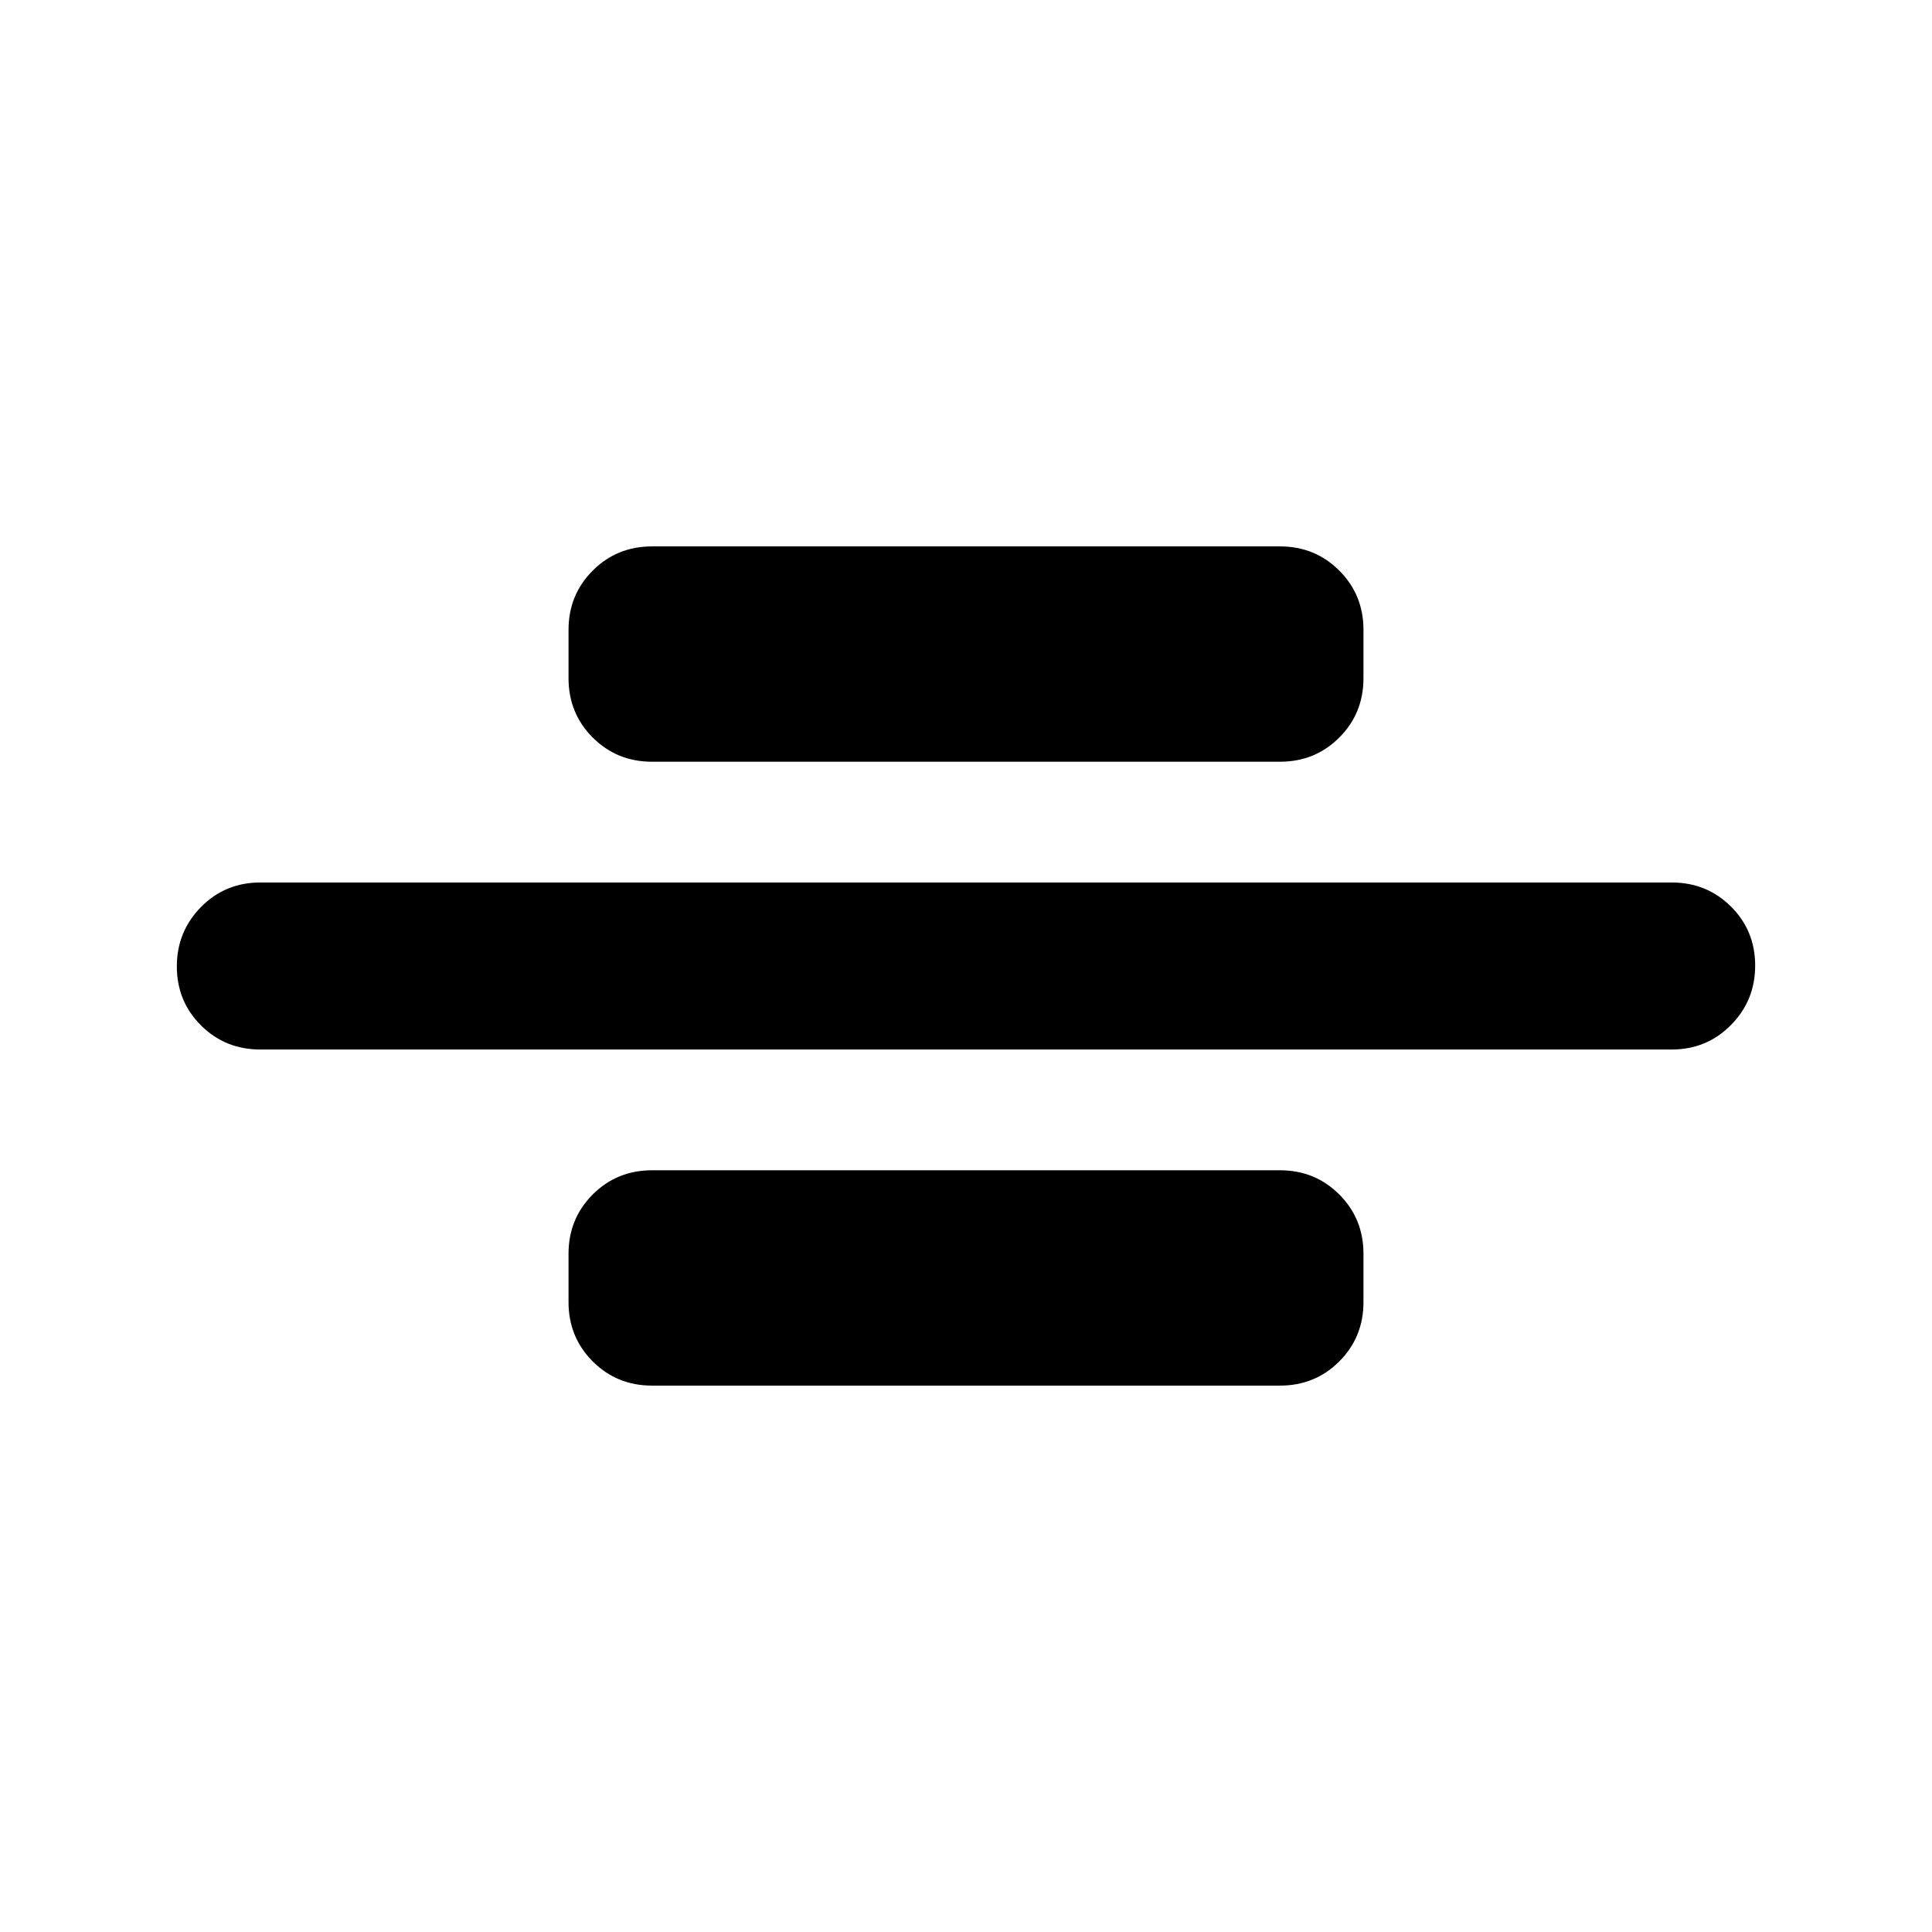 <svg xmlns="http://www.w3.org/2000/svg" height="20" viewBox="0 -960 960 960" width="20"><path d="M129.37-438.5q-17.453 0-29.477-11.963-12.024-11.964-12.024-29.326 0-17.363 12.024-29.537T129.37-521.5h701.26q17.453 0 29.477 11.963 12.024 11.964 12.024 29.326 0 17.363-12.024 29.537T830.63-438.5H129.37ZM324-581.5q-17.452 0-29.476-12.024Q282.5-605.548 282.5-623v-24q0-17.452 12.024-29.476Q306.548-688.5 324-688.5h312q17.452 0 29.476 12.024Q677.5-664.452 677.5-647v24q0 17.452-12.024 29.476Q653.452-581.5 636-581.5H324Zm0 310q-17.452 0-29.476-12.024Q282.5-295.548 282.5-313v-24q0-17.452 12.024-29.476Q306.548-378.5 324-378.5h312q17.452 0 29.476 12.024Q677.5-354.452 677.5-337v24q0 17.452-12.024 29.476Q653.452-271.5 636-271.5H324Z"/></svg>